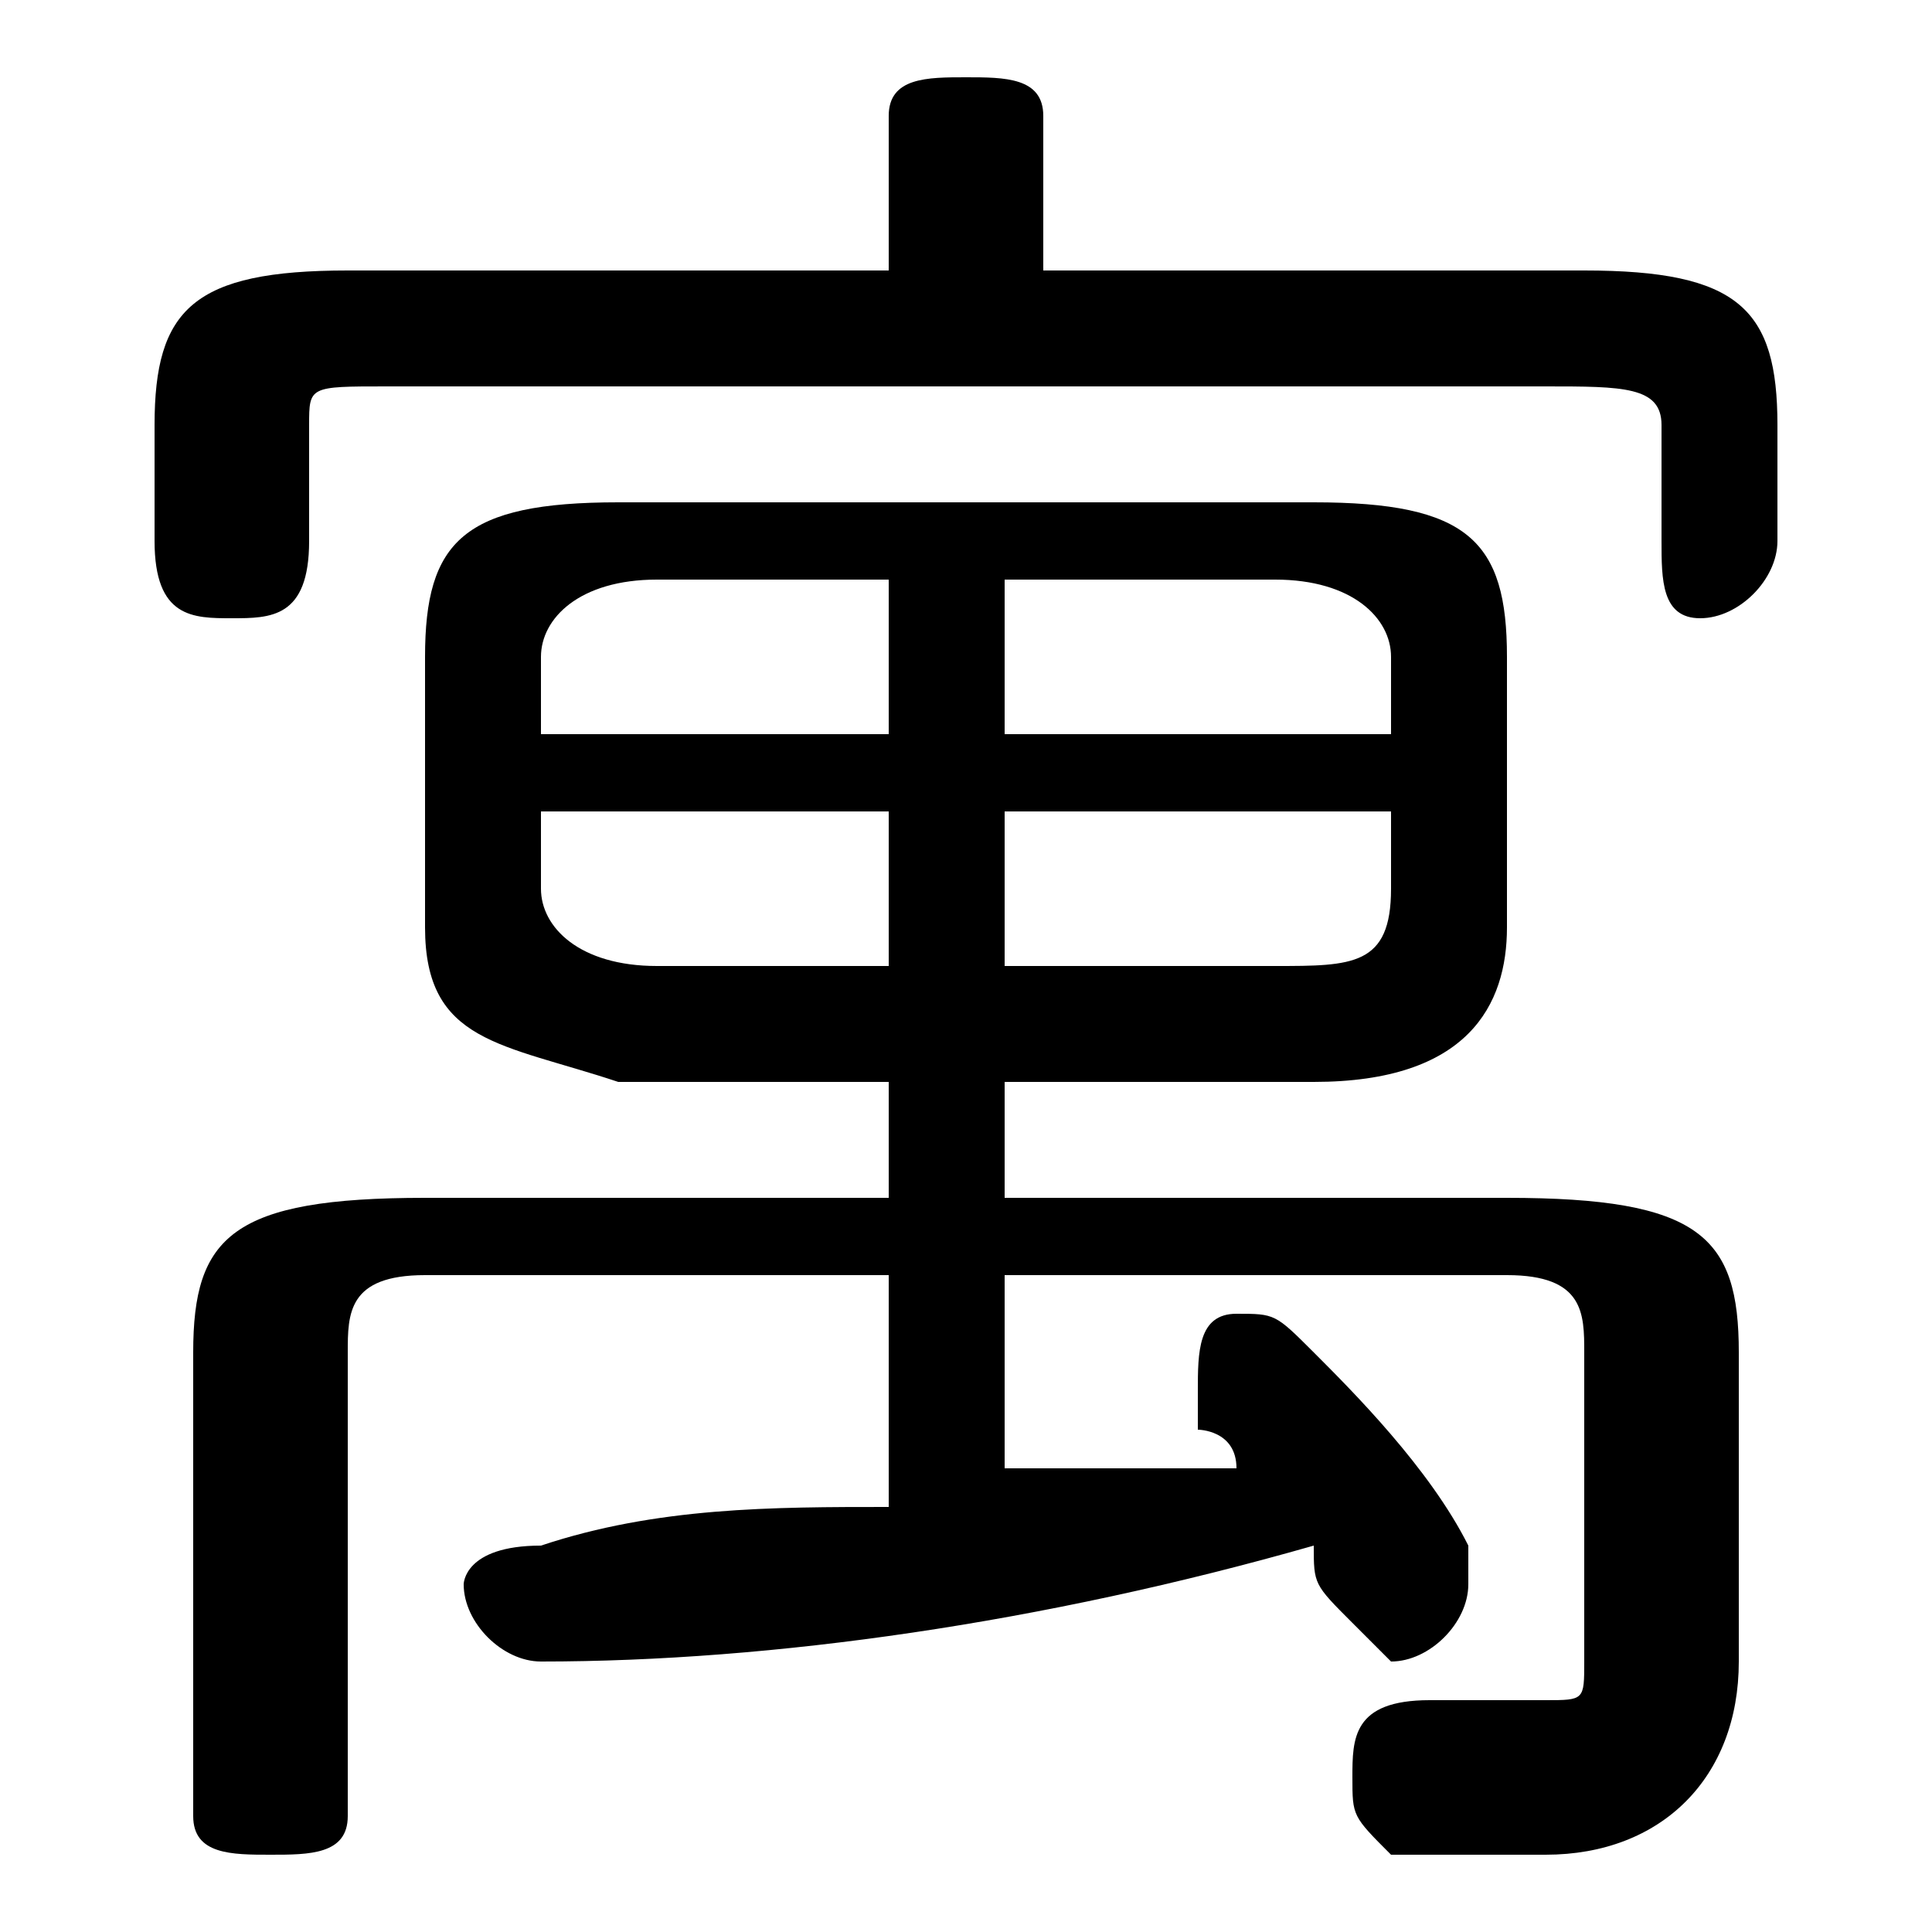 <svg xmlns="http://www.w3.org/2000/svg" viewBox="0 -44.0 50.0 50.0">
    <rect x="0" y="-44.0" width="50.0" height="50.0" fill="#808080" stroke="none"/>
    <g transform="scale(1, -1)">
        <!-- ボディの枠 -->
        <rect x="0" y="-6.0" width="50.0" height="50.0"
            stroke="white" fill="white"/>
        <!-- グリフ座標系の原点 -->
        <circle cx="0" cy="0" r="5" fill="white"/>
        <!-- グリフのアウトライン -->
        <g style="fill:black;stroke:#000000;stroke-width:0;stroke-linecap:round;stroke-linejoin:round;">
        <path d="M 23.0 16.0 L 23.0 13.0 L 11.0 13.0 C 6.0 13.0 5.0 12.0 5.0 9.0 L 5.0 -3.0 C 5.0 -4.0 6.0 -4.0 7.0 -4.0 C 8.0 -4.0 9.0 -4.0 9.0 -3.0 L 9.0 9.0 C 9.0 10.0 9.0 11.0 11.0 11.0 L 23.0 11.0 L 23.0 5.0 C 20.0 5.0 17.0 5.0 14.0 4.0 C 12.0 4.0 12.0 3.0 12.0 3.0 C 12.0 2.0 13.0 1.0 14.0 1.0 C 20.0 1.0 27.0 2.0 34.0 4.0 C 34.0 3.0 34.0 3.0 35.0 2.0 C 35.0 2.0 36.0 1.0 36.0 1.0 C 37.0 1.0 38.0 2.0 38.0 3.0 C 38.0 3.0 38.0 4.0 38.0 4.0 C 37.0 6.0 35.0 8.0 34.0 9.0 C 33.0 10.0 33.0 10.0 32.0 10.0 C 31.0 10.0 31.0 9.0 31.0 8.0 C 31.0 8.0 31.0 8.0 31.0 7.0 C 31.0 7.0 32.0 7.0 32.0 6.0 C 30.0 6.0 28.0 6.0 26.0 6.0 L 26.0 11.0 L 39.0 11.0 C 41.0 11.0 41.0 10.0 41.0 9.0 L 41.0 1.0 C 41.0 0.0 41.0 -0.0 40.0 -0.0 C 39.0 -0.0 38.0 -0.0 37.0 -0.0 C 35.0 0.0 35.0 -1.0 35.0 -2.0 C 35.0 -3.0 35.0 -3.0 36.0 -4.0 C 38.0 -4.0 39.0 -4.0 40.0 -4.0 C 43.0 -4.0 45.0 -2.0 45.0 1.0 L 45.0 9.0 C 45.0 12.0 44.0 13.0 39.0 13.0 L 26.0 13.0 L 26.0 16.0 L 34.0 16.0 C 38.0 16.0 39.0 18.0 39.0 20.0 L 39.0 27.0 C 39.0 30.0 38.0 31.0 34.0 31.0 L 16.0 31.0 C 12.0 31.0 11.0 30.0 11.0 27.0 L 11.0 20.0 C 11.0 17.0 13.0 17.0 16.0 16.0 Z M 17.0 19.0 C 15.0 19.0 14.0 20.0 14.0 21.0 L 14.0 23.0 L 23.0 23.0 L 23.0 19.0 Z M 26.0 19.0 L 26.0 23.0 L 36.0 23.0 L 36.0 21.0 C 36.0 19.0 35.0 19.0 33.0 19.0 Z M 36.0 25.0 L 26.0 25.0 L 26.0 29.0 L 33.0 29.0 C 35.0 29.0 36.0 28.0 36.0 27.0 Z M 23.0 29.0 L 23.0 25.0 L 14.0 25.0 L 14.0 27.0 C 14.0 28.0 15.0 29.0 17.0 29.0 Z M 27.0 37.0 L 27.0 41.0 C 27.0 42.0 26.0 42.0 25.0 42.0 C 24.0 42.0 23.0 42.0 23.0 41.0 L 23.0 37.0 L 9.0 37.0 C 5.0 37.0 4.0 36.0 4.0 33.0 L 4.0 30.0 C 4.0 28.0 5.0 28.0 6.0 28.0 C 7.0 28.0 8.0 28.0 8.0 30.0 L 8.0 33.0 C 8.0 34.0 8.0 34.0 10.0 34.0 L 40.0 34.0 C 42.0 34.0 43.0 34.0 43.0 33.0 L 43.0 30.0 C 43.0 29.0 43.0 28.0 44.0 28.0 C 45.0 28.0 46.0 29.0 46.0 30.0 L 46.0 33.0 C 46.0 36.0 45.0 37.0 41.0 37.0 Z"/>
    </g>
    </g>
</svg>
